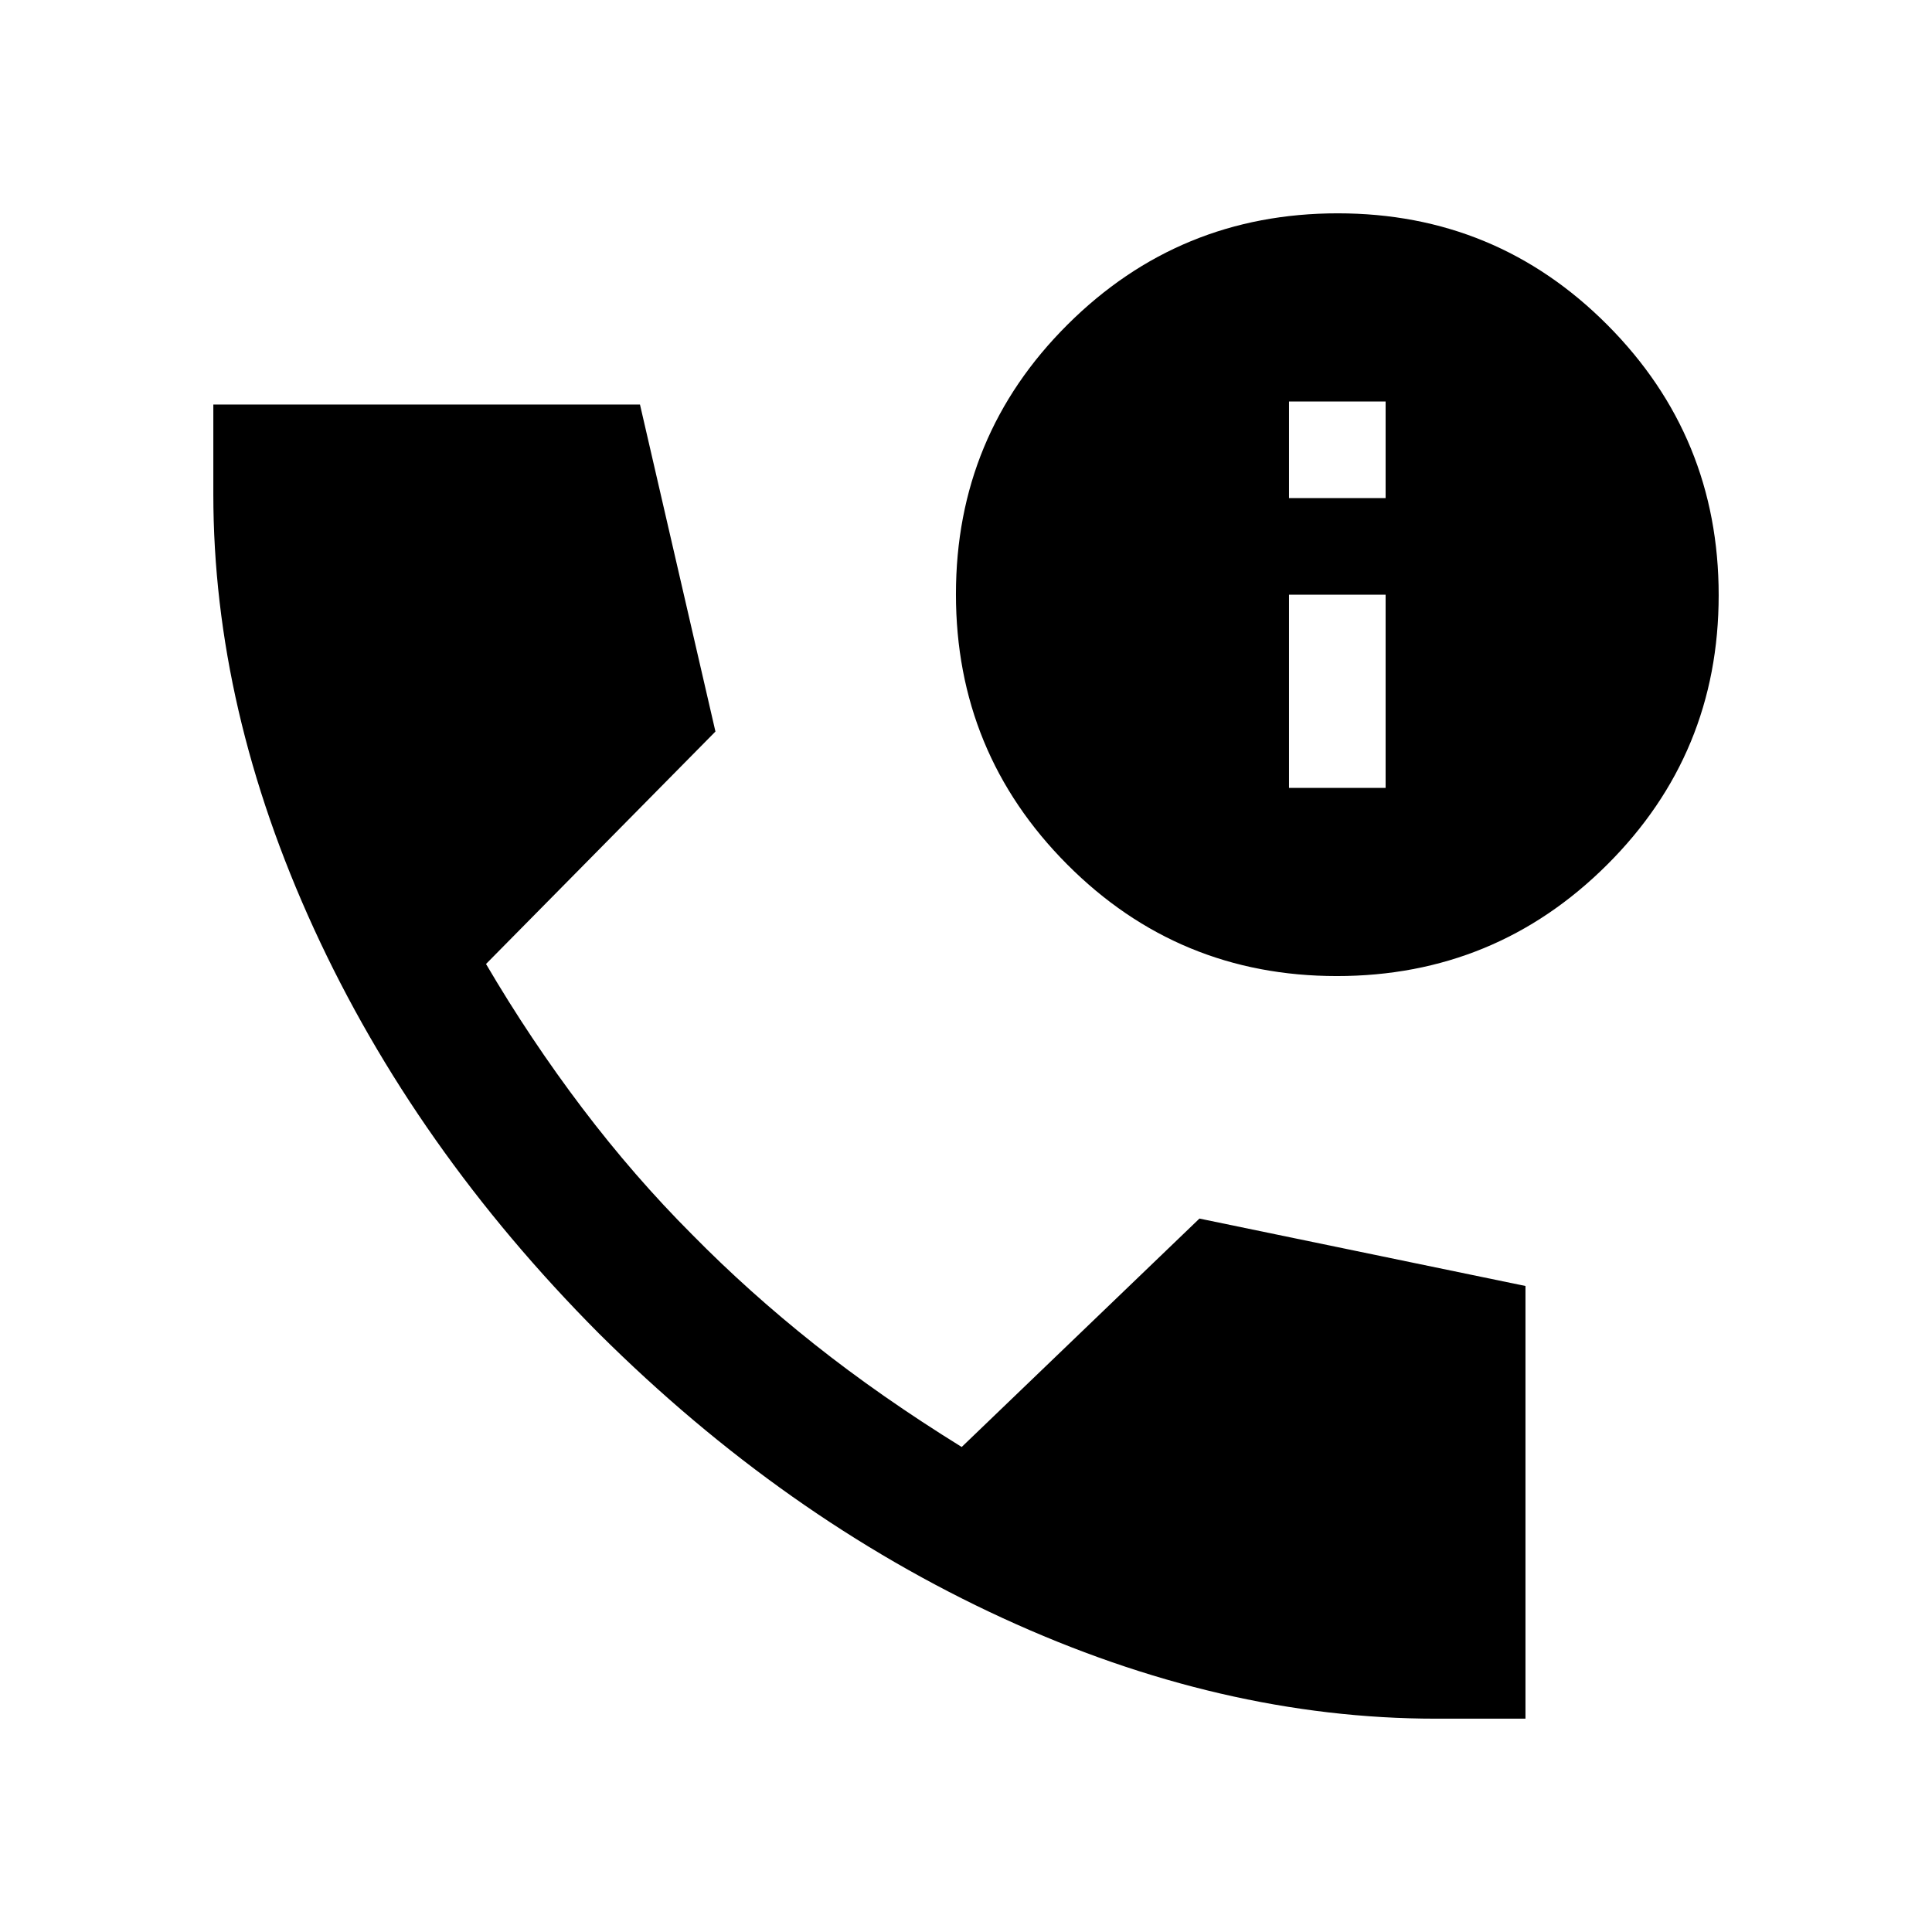 <svg xmlns="http://www.w3.org/2000/svg" height="20" viewBox="0 -960 960 960" width="20"><path d="M713.5-106q-106.62 0-215.31-50T297.5-297.5q-91.5-92-141.5-201t-50-216V-759h212l37.5 162.5-114 115.5q22 37.5 47.75 71.5t54.7 62.98Q372-318 404.75-292q32.75 26 73.11 51L596-354.5 758-321v215h-44.5Zm-49.25-369q-78.75 0-134-55.5Q475-586.01 475-664.75q0-78.75 55.5-134Q586.01-854 664.75-854q78.75 0 134 55.5Q854-742.99 854-664.25q0 78.75-55.5 134Q742.99-475 664.25-475Zm-23.75-93.5h48v-96h-48v96Zm0-144h48v-48h-48v48Z"/></svg>